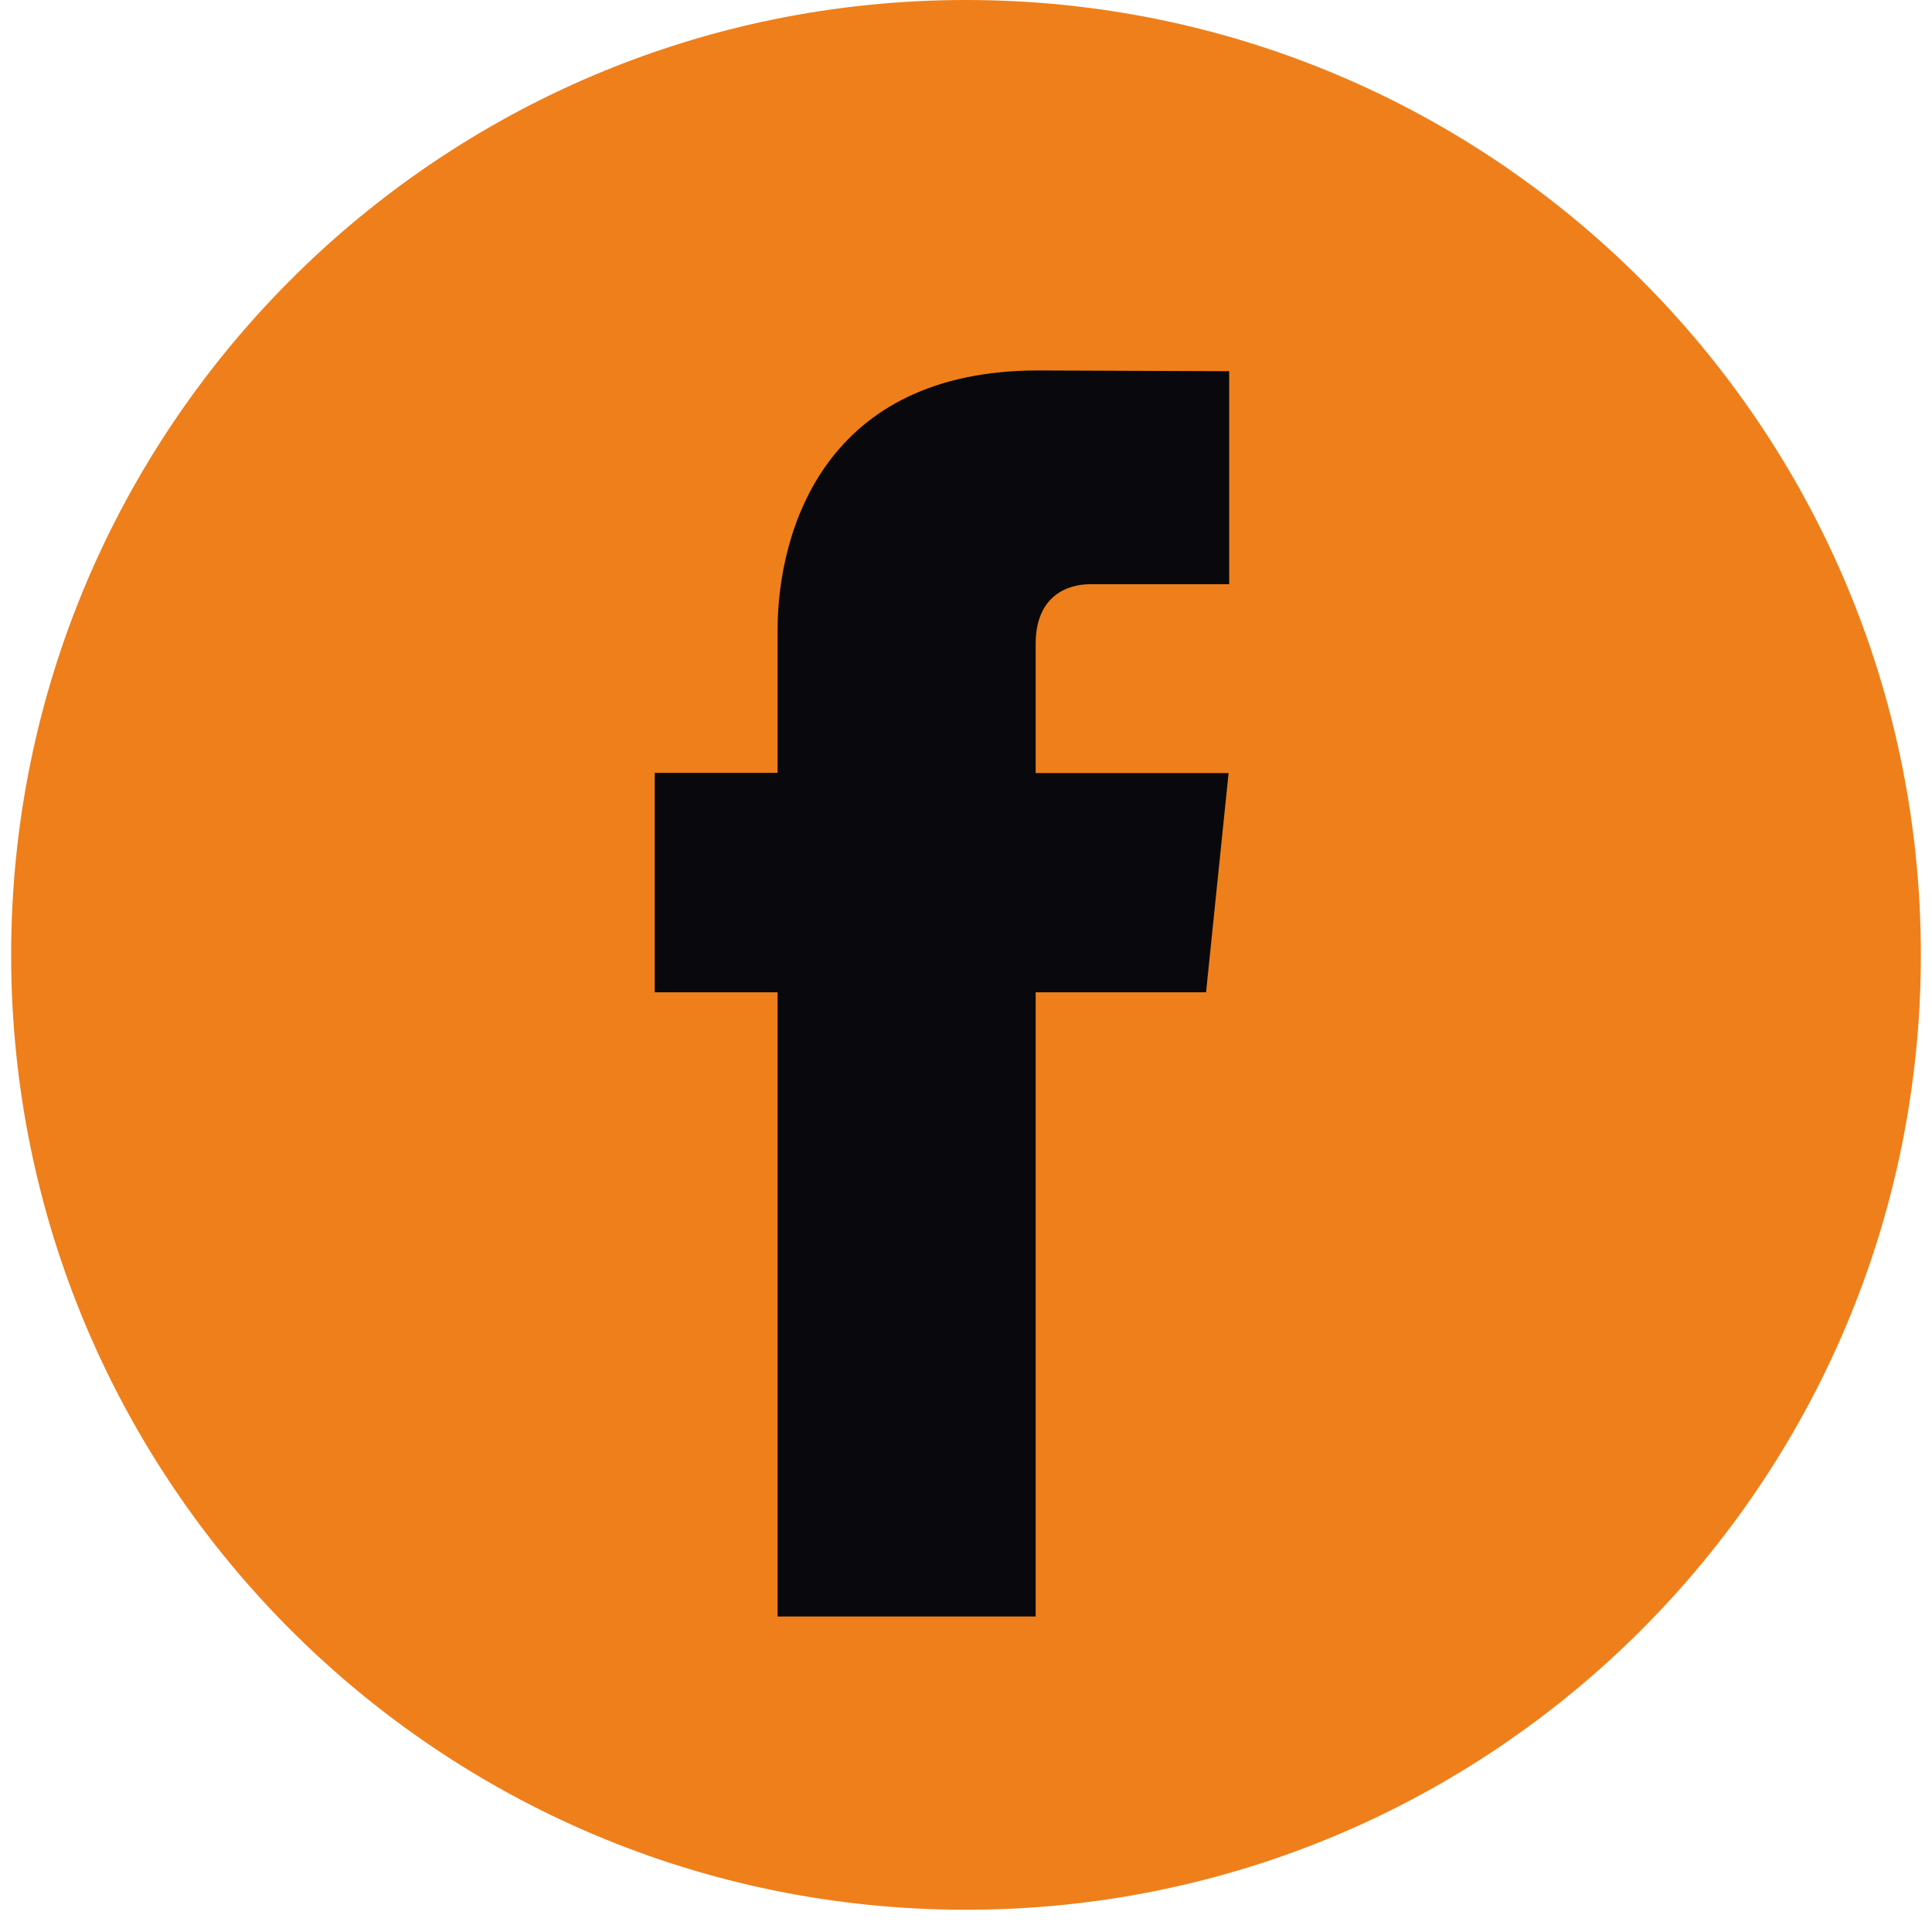 <svg width="35" height="35" viewBox="0 0 35 35" fill="none" xmlns="http://www.w3.org/2000/svg">
<path d="M17.5 34.597C27.054 34.597 34.798 26.852 34.798 17.298C34.798 7.745 27.054 0 17.5 0C7.946 0 0.202 7.745 0.202 17.298C0.202 26.852 7.946 34.597 17.5 34.597Z" fill="#EF7F1A"/>
<path d="M21.849 17.976H18.762V29.284H14.086V17.976H11.861V14.001H14.086V11.43C14.086 9.591 14.959 6.711 18.804 6.711L22.268 6.725V10.583H19.755C19.342 10.583 18.762 10.789 18.762 11.666V14.005H22.257L21.849 17.976Z" fill="#09090D"/>
</svg>
